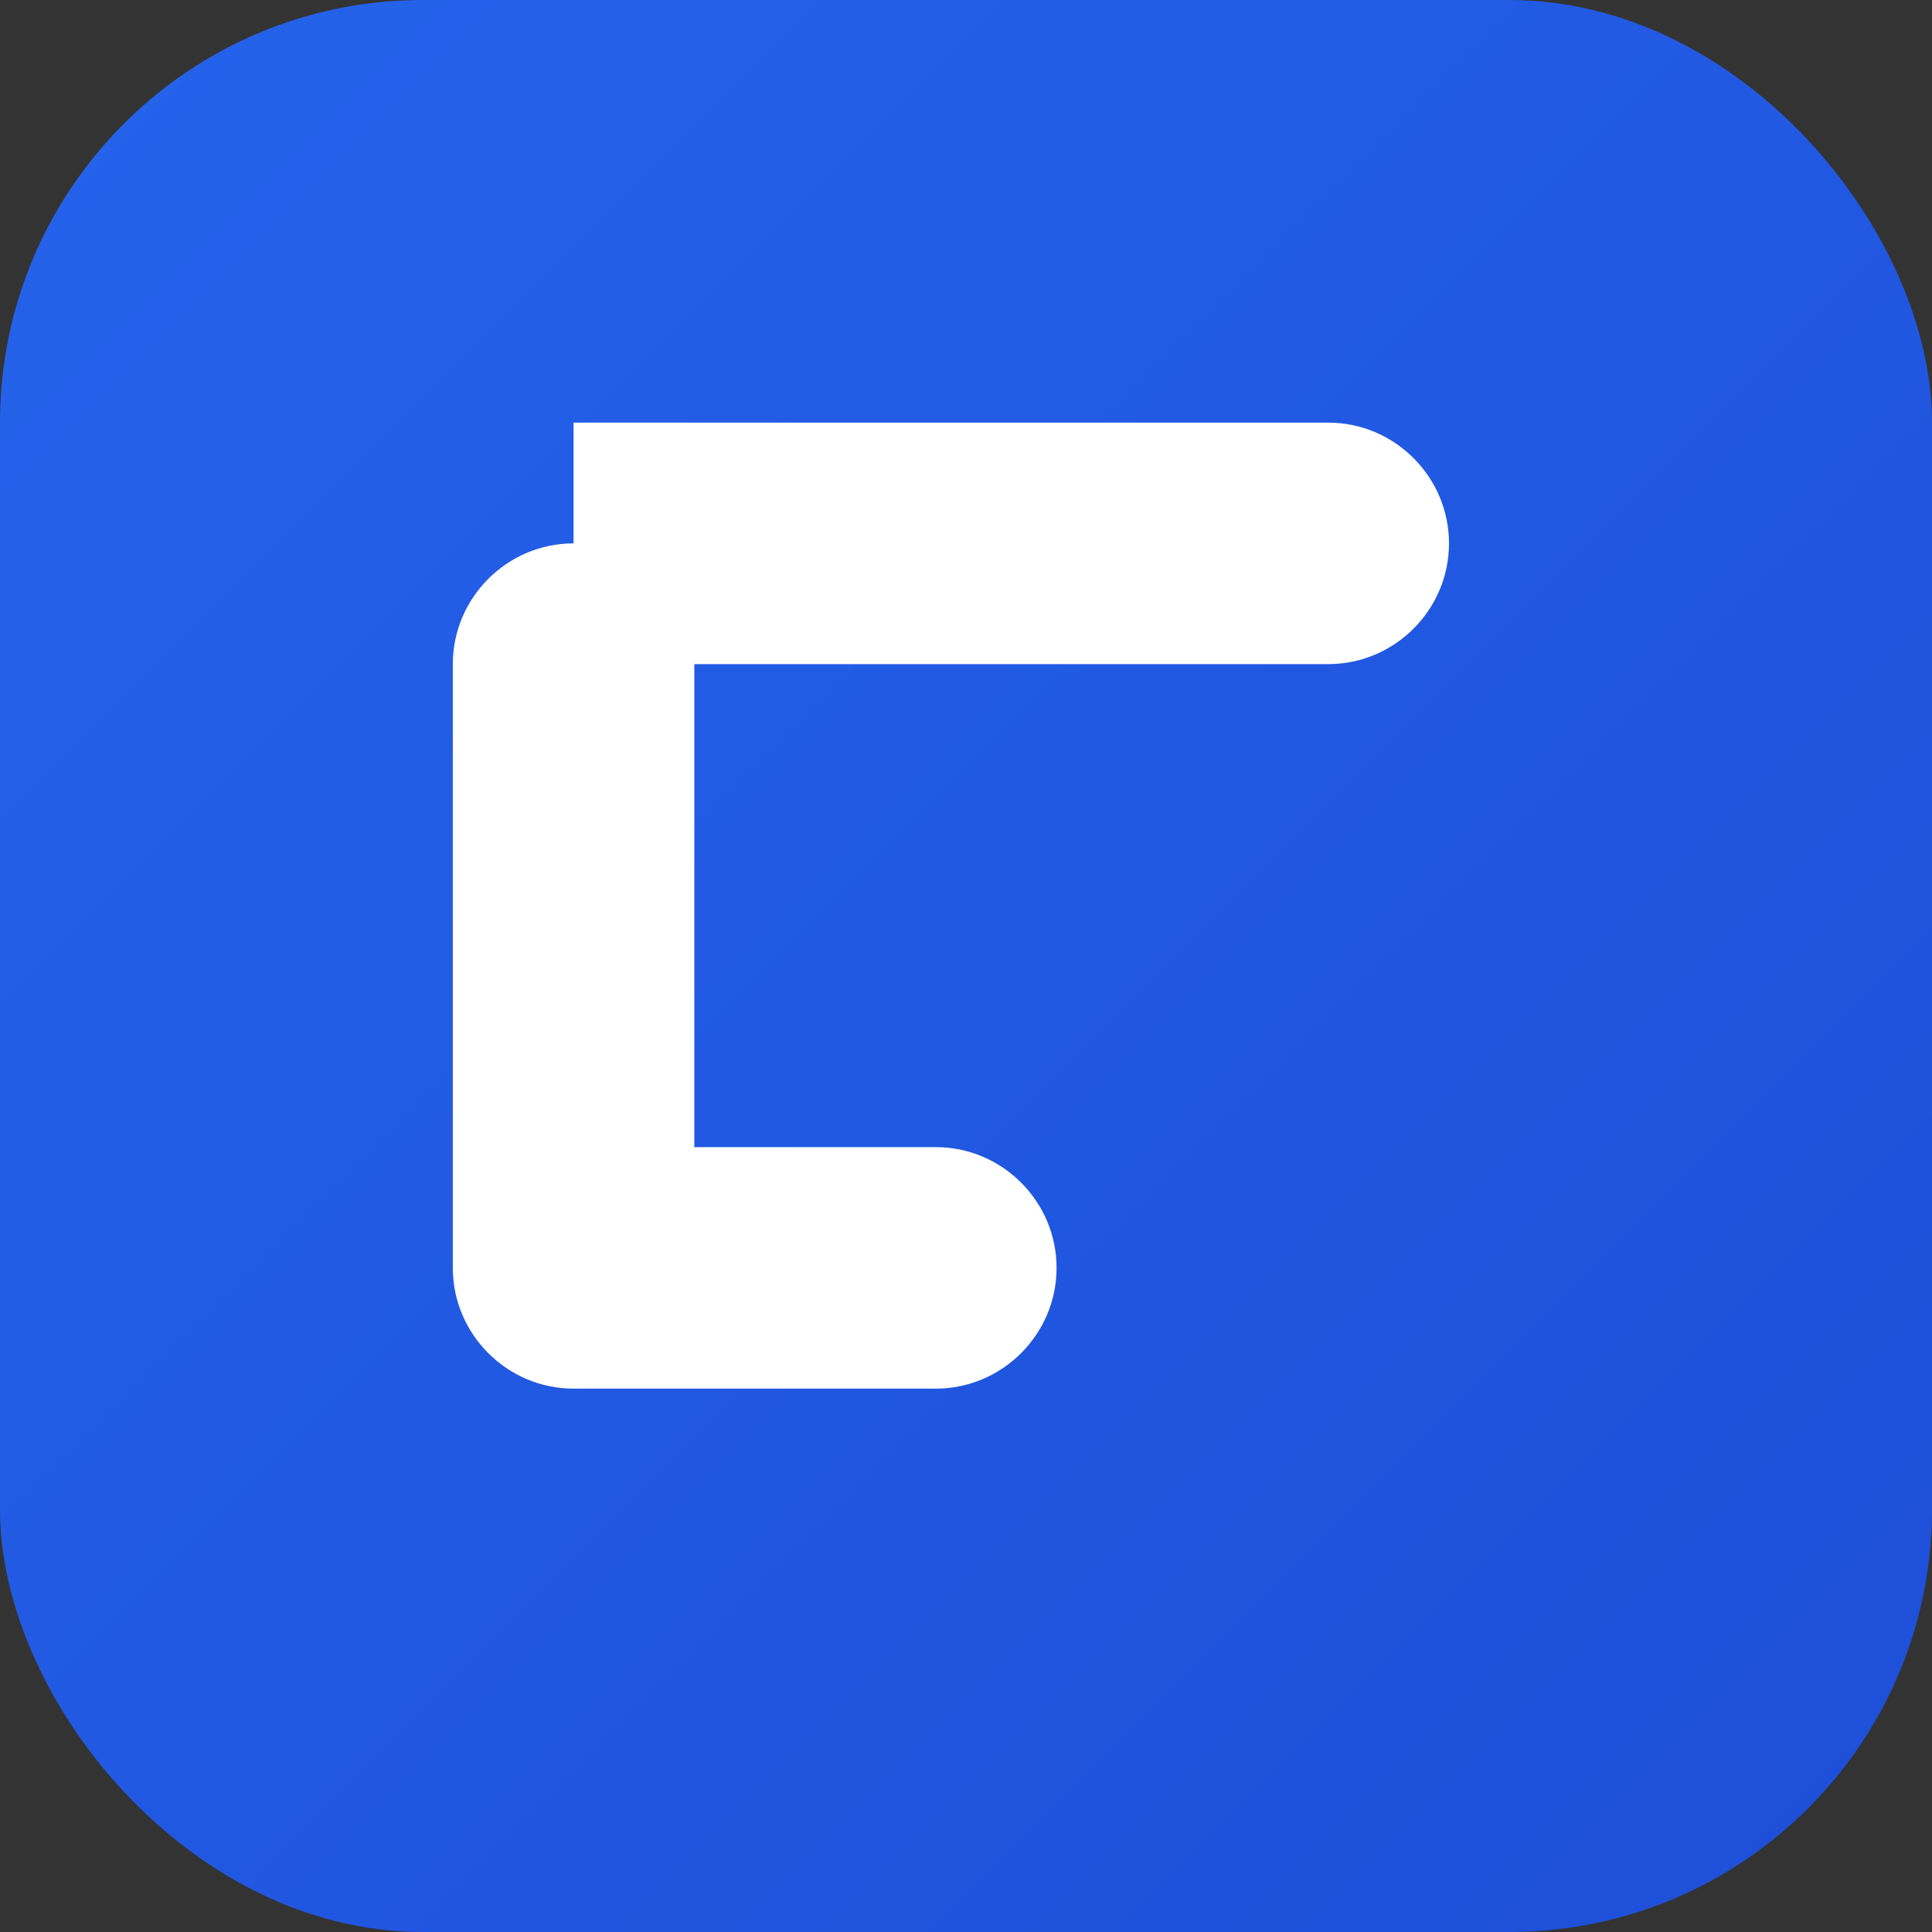 <svg xmlns="http://www.w3.org/2000/svg" width="16" height="16" viewBox="0 0 128 128">
  <rect x="0" y="0" width="128" height="128" fill="#333333" stroke="none"/>
  <defs>
    <linearGradient id="fp-gradient" x1="0%" y1="0%" x2="100%" y2="100%">
      <stop offset="0%" stop-color="#2563eb"/>
      <stop offset="100%" stop-color="#1d4ed8"/>
    </linearGradient>
  </defs>
  <rect width="128" height="128" rx="28" fill="url(#fp-gradient)"/>
  <path fill="#ffffff" d="M38 36c-4.4 0-8 3.6-8 8v40c0 4.4 3.6 8 8 8h24c4.4 0 8-3.6 8-8s-3.6-8-8-8H46V44h42c4.4 0 8-3.6 8-8s-3.6-8-8-8H38z"/>
</svg>
